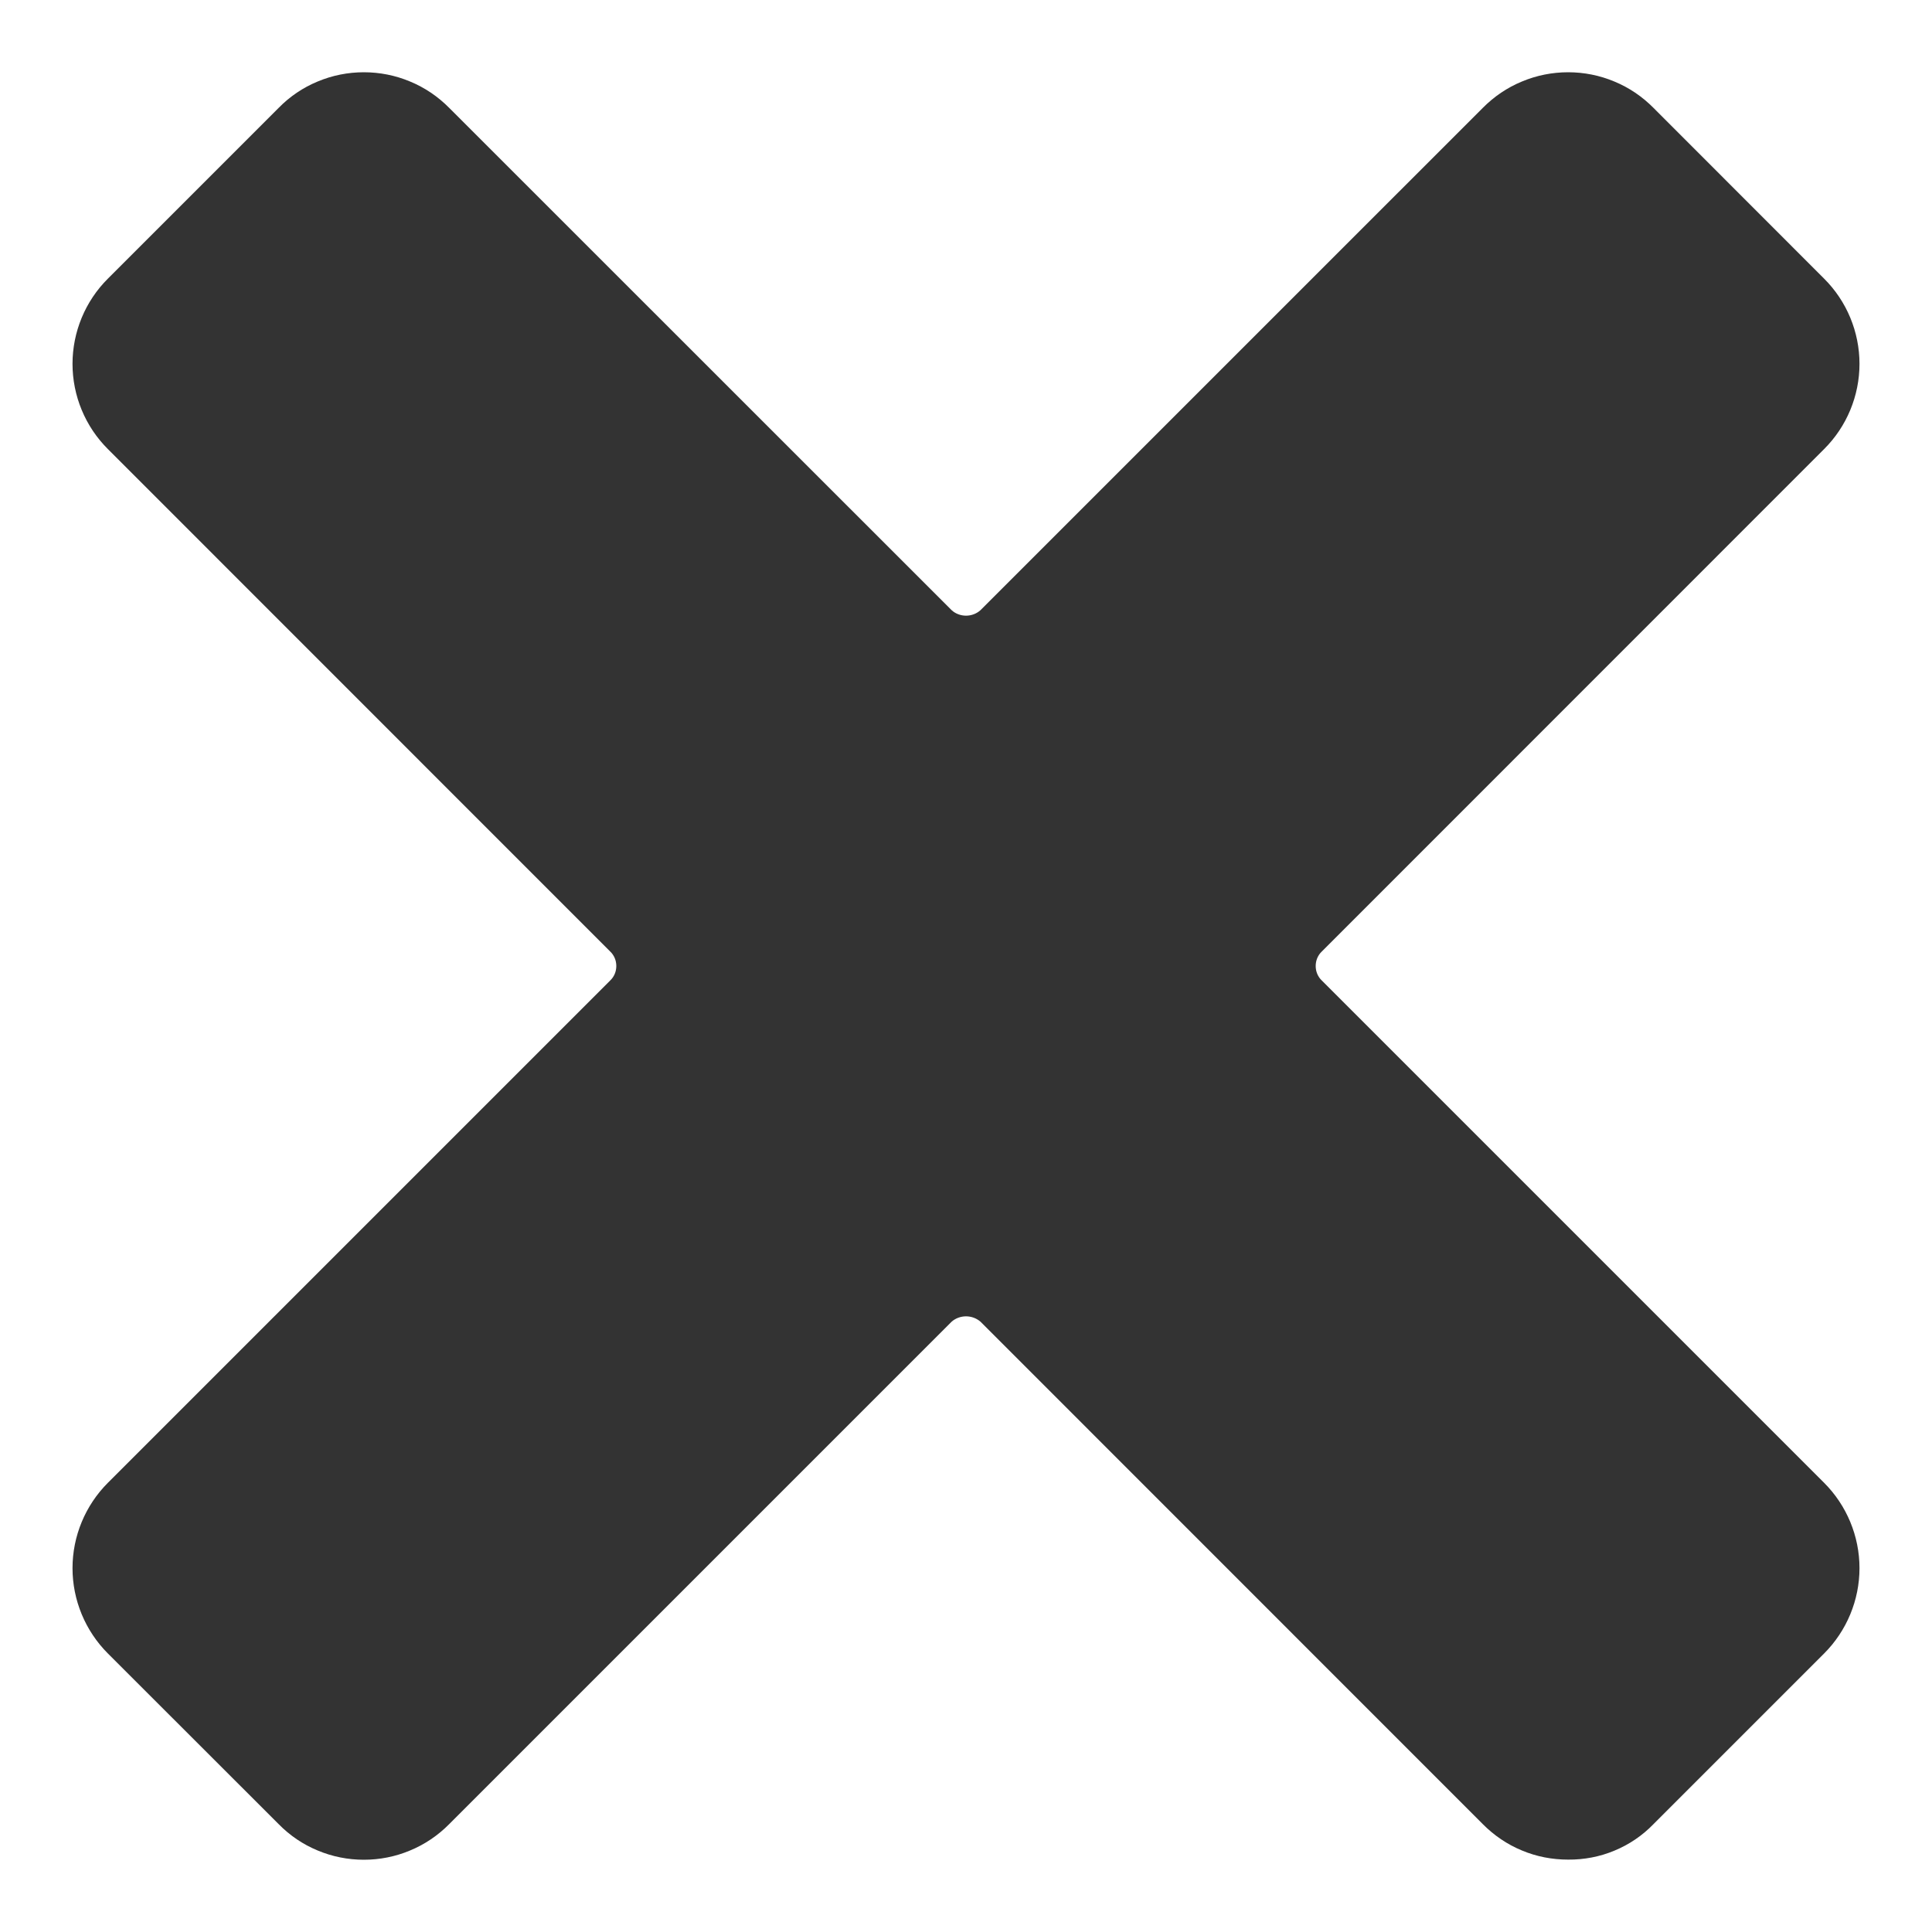 <svg width="15" height="15" viewBox="0 0 15 15" fill="none" xmlns="http://www.w3.org/2000/svg">
<g clip-path="url(#clip0_54_832)">
<path d="M14.162 3.487C14.338 3.312 14.437 3.073 14.437 2.825C14.437 2.577 14.338 2.338 14.162 2.163L12.838 0.838C12.751 0.75 12.648 0.68 12.534 0.633C12.42 0.585 12.298 0.561 12.175 0.561C12.052 0.561 11.93 0.585 11.816 0.633C11.702 0.68 11.599 0.75 11.512 0.838L7.613 4.737C7.582 4.765 7.542 4.78 7.5 4.78C7.459 4.78 7.418 4.765 7.388 4.737L3.488 0.838C3.401 0.75 3.298 0.68 3.184 0.633C3.07 0.585 2.948 0.561 2.825 0.561C2.702 0.561 2.58 0.585 2.466 0.633C2.352 0.68 2.249 0.75 2.163 0.838L0.838 2.163C0.662 2.338 0.563 2.577 0.563 2.825C0.563 3.073 0.662 3.312 0.838 3.487L4.738 7.388C4.753 7.402 4.765 7.42 4.773 7.439C4.781 7.458 4.785 7.479 4.785 7.5C4.785 7.521 4.781 7.542 4.773 7.561C4.765 7.58 4.753 7.598 4.738 7.612L0.838 11.512C0.662 11.688 0.563 11.927 0.563 12.175C0.563 12.423 0.662 12.662 0.838 12.838L2.163 14.162C2.249 14.25 2.352 14.32 2.466 14.367C2.58 14.415 2.702 14.439 2.825 14.439C2.948 14.439 3.07 14.415 3.184 14.367C3.298 14.32 3.401 14.25 3.488 14.162L7.388 10.262C7.418 10.235 7.459 10.22 7.5 10.22C7.542 10.22 7.582 10.235 7.613 10.262L11.512 14.162C11.599 14.25 11.702 14.32 11.816 14.367C11.93 14.415 12.052 14.438 12.175 14.438C12.298 14.439 12.421 14.416 12.535 14.368C12.649 14.321 12.752 14.251 12.838 14.162L14.162 12.838C14.338 12.662 14.437 12.423 14.437 12.175C14.437 11.927 14.338 11.688 14.162 11.512L10.262 7.612C10.247 7.598 10.235 7.58 10.227 7.561C10.219 7.542 10.215 7.521 10.215 7.5C10.215 7.479 10.219 7.458 10.227 7.439C10.235 7.42 10.247 7.402 10.262 7.388L14.162 3.487Z" fill="#333333"/>
</g>
<defs>
<clipPath id="clip0_54_832">
<rect width="15" height="15" fill="white"/>
</clipPath>
</defs>
</svg>
